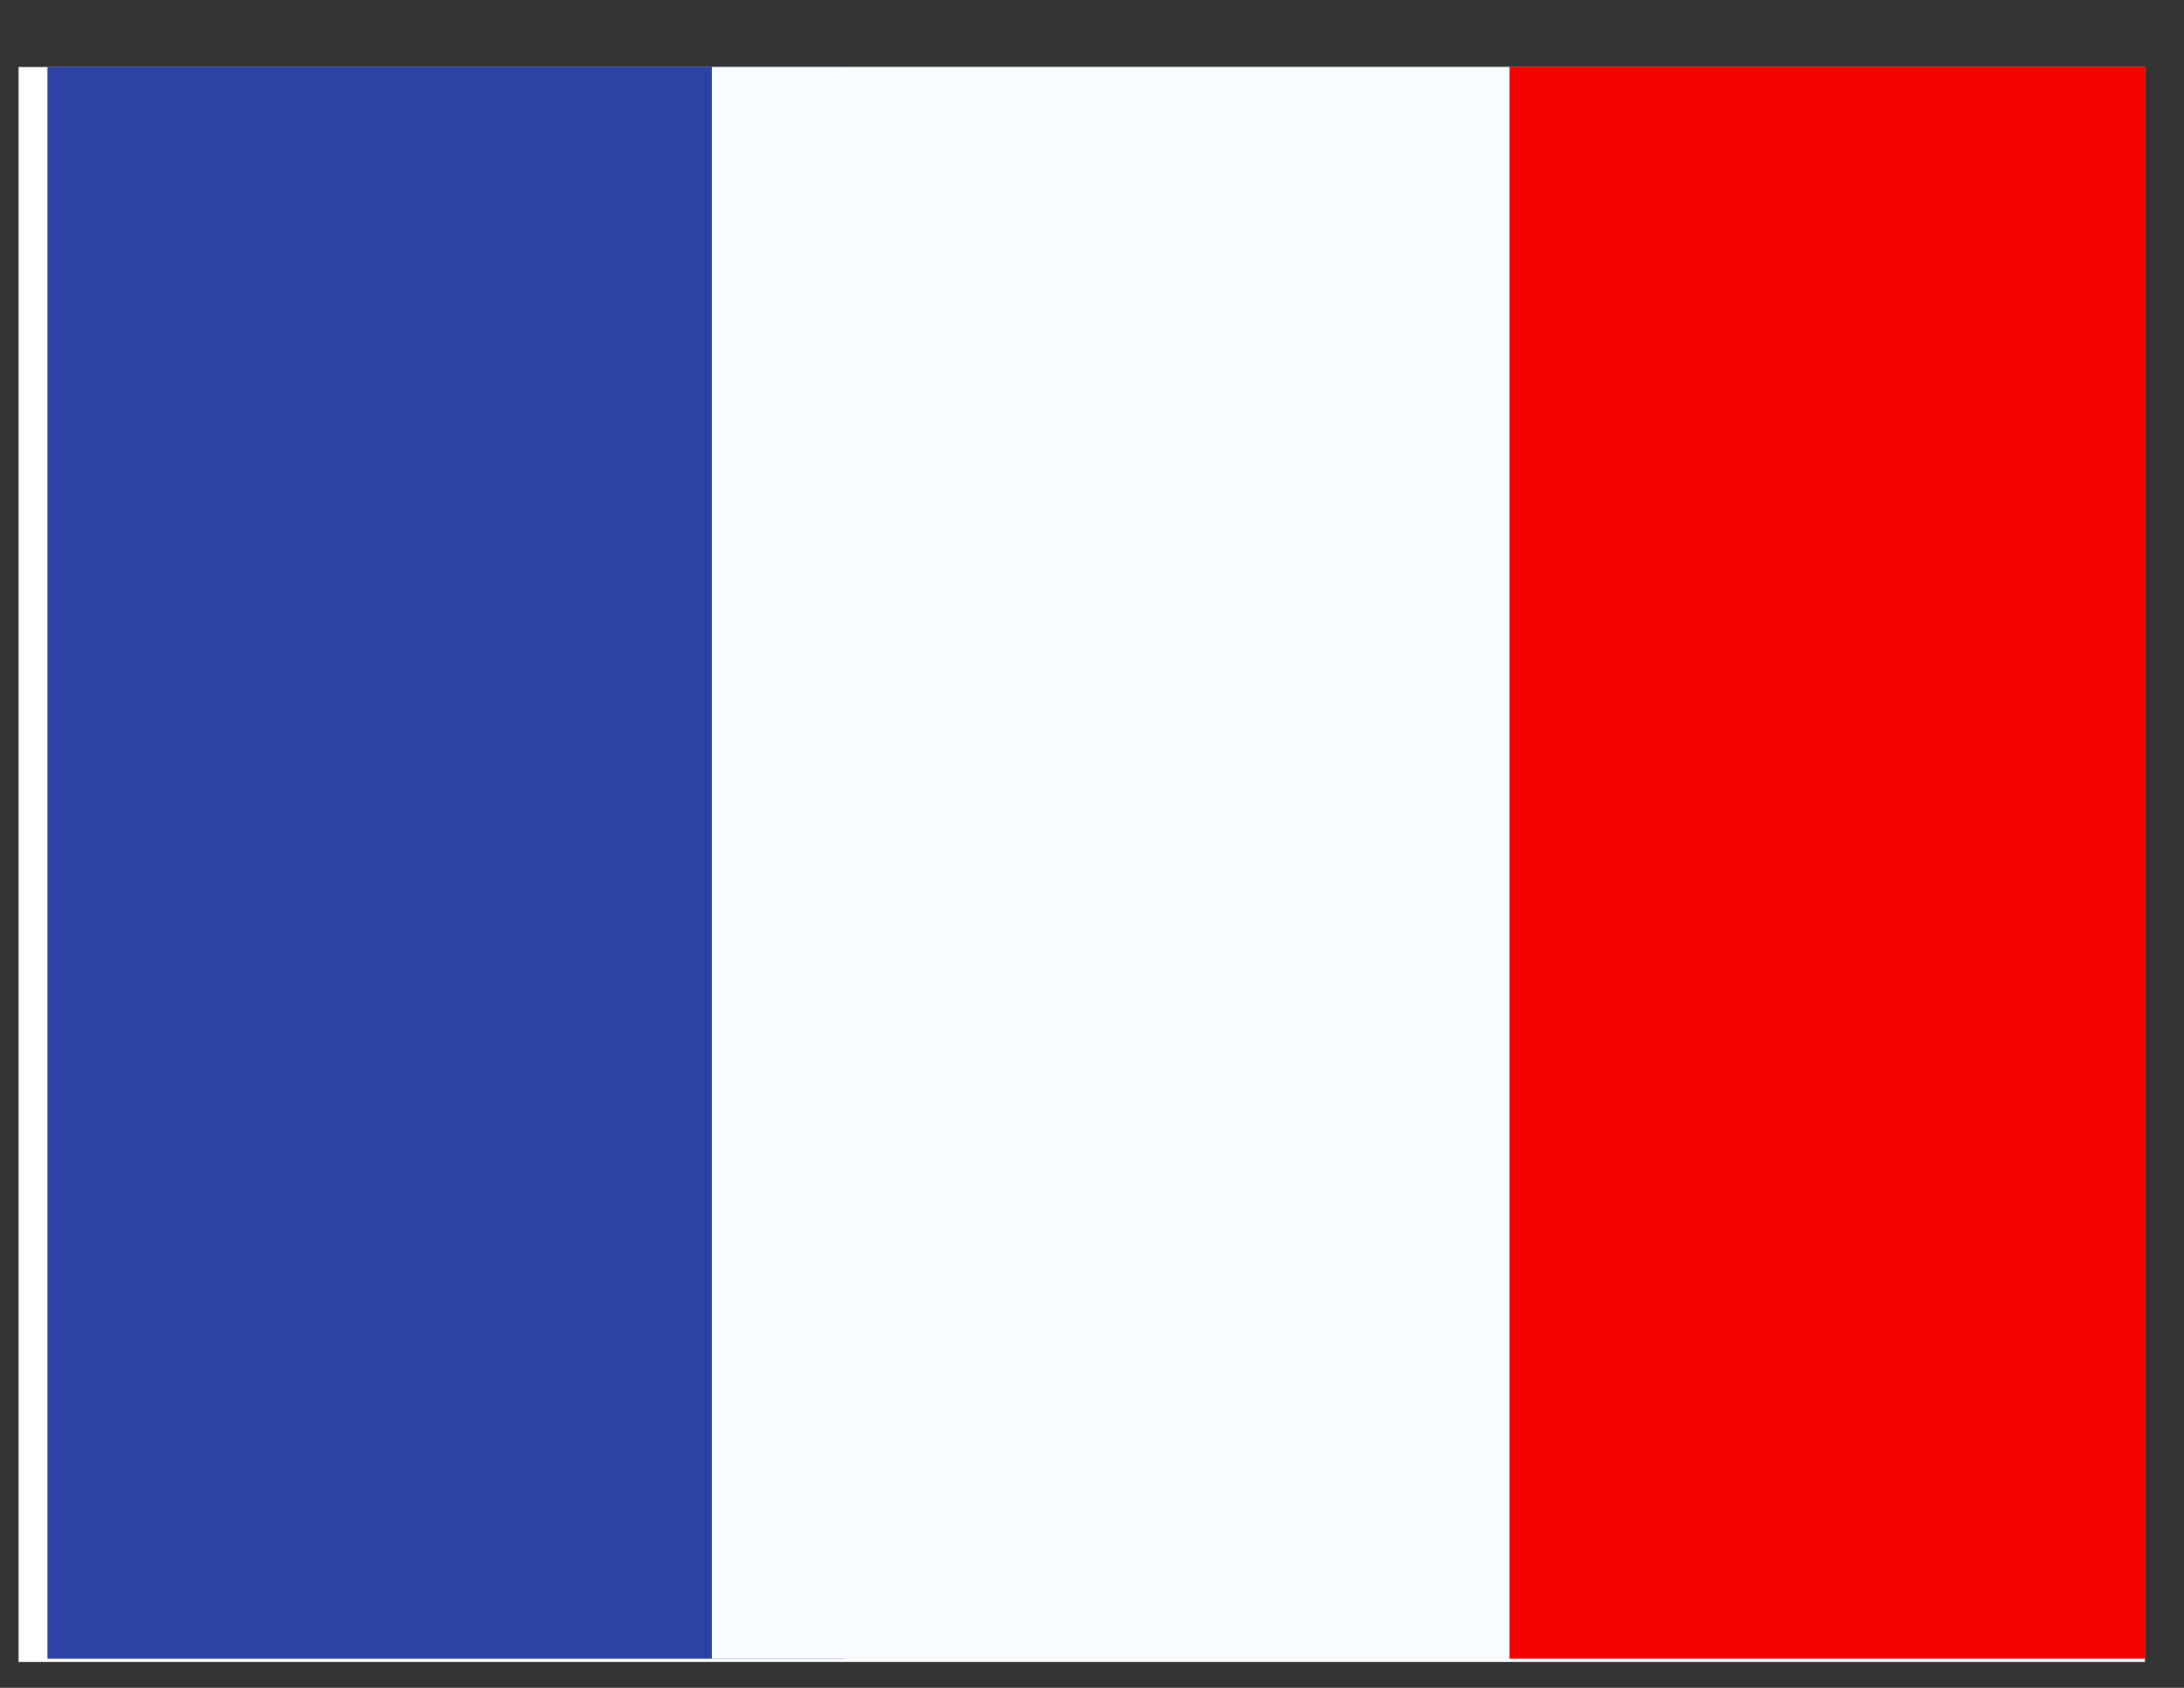 <svg width="22" height="17" viewBox="0 0 22 17" fill="none" xmlns="http://www.w3.org/2000/svg">
<rect x="0" y="0" width="22" height="17" fill="#333333" stroke="none"/>
<g clip-path="url(#clip0_58_5480)">
<rect width="21.419" height="16.064" transform="translate(0.187 0.675)" fill="white"/>
<path fill-rule="evenodd" clip-rule="evenodd" d="M15.203 0.643H21.896V16.707H15.203V0.643Z" fill="#F50100"/>
<path fill-rule="evenodd" clip-rule="evenodd" d="M0.478 0.643H8.51V16.707H0.478V0.643Z" fill="#2E42A5"/>
<path fill-rule="evenodd" clip-rule="evenodd" d="M7.171 0.643H15.203V16.707H7.171V0.643Z" fill="#F7FCFF"/>
</g>
<defs>
<clipPath id="clip0_58_5480">
<rect width="21.419" height="16.064" fill="white" transform="translate(0.187 0.675)"/>
</clipPath>
</defs>
</svg>
